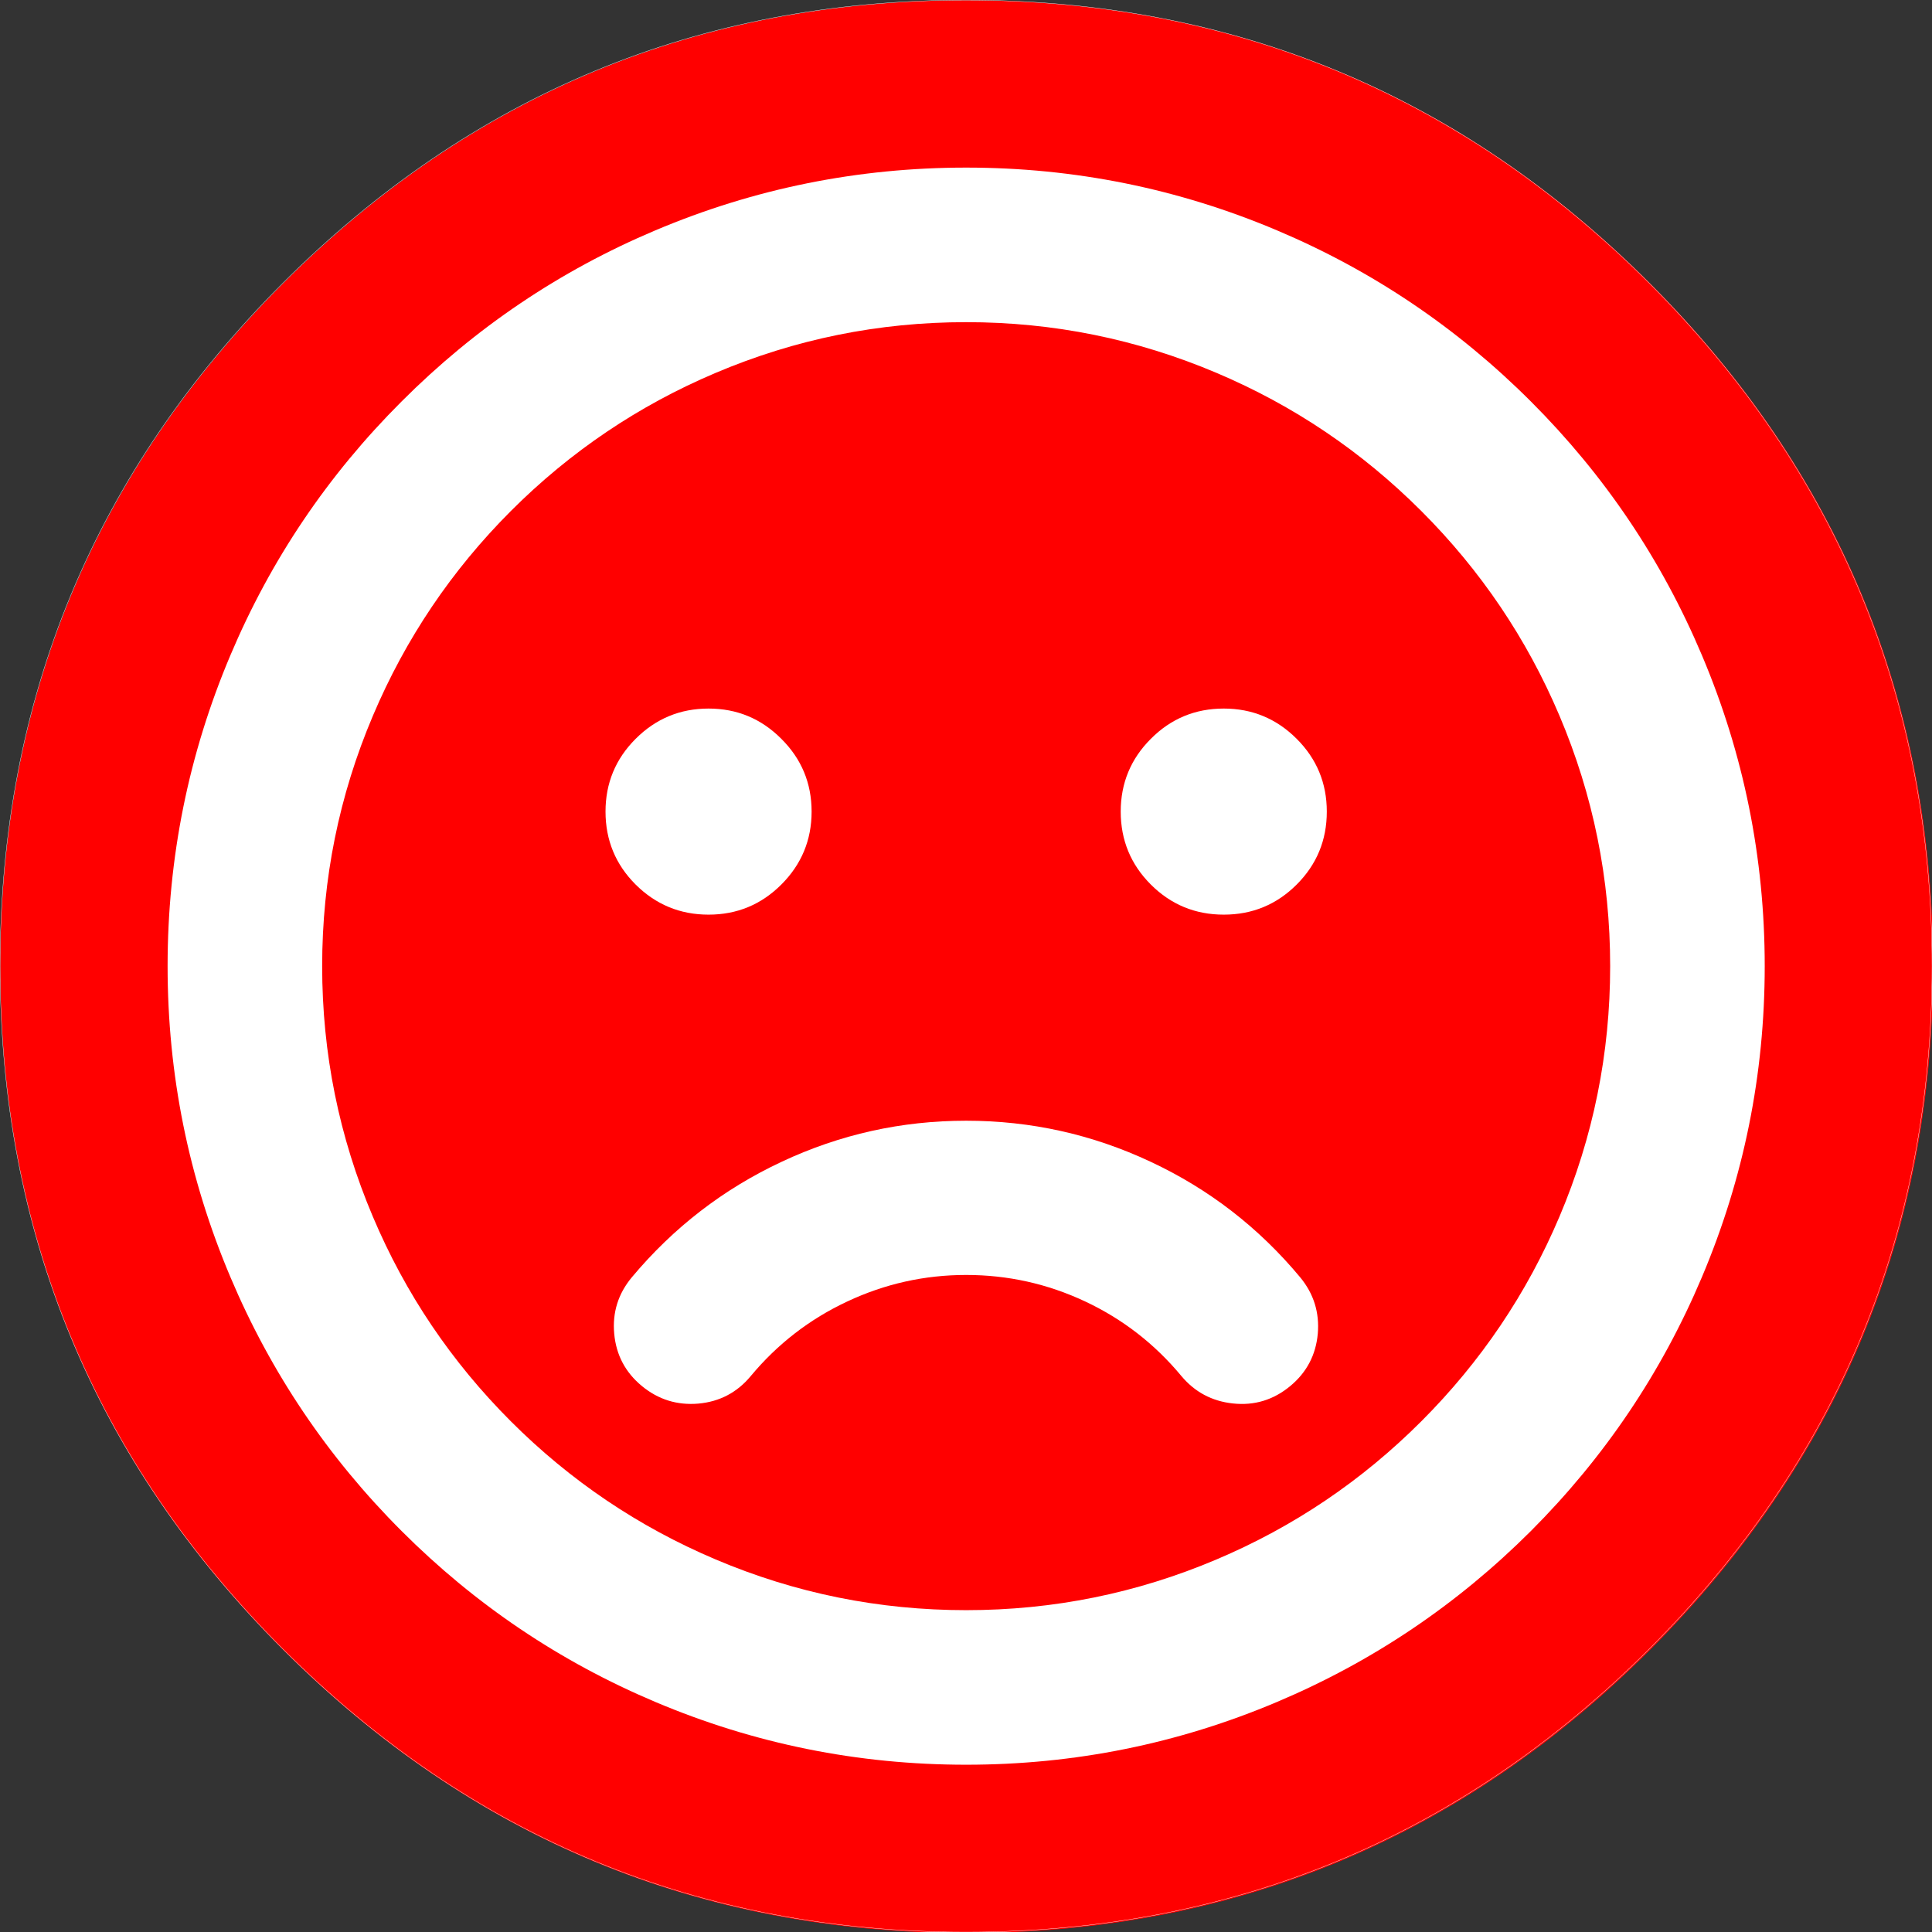 <svg xmlns="http://www.w3.org/2000/svg" width="600" height="600" preserveAspectRatio="none">
    <rect width="100%" height="100%" fill="#333333" stroke="none"/>
    <g id="background">
        <path fill="red"
            d="M645.8 180q-88.7-88.7-214.15-88.7T217.5 180q-88.7 88.7-88.7 214.15t88.7 214.15Q306.2 697 431.65 697t214.15-88.7q88.7-88.7 88.7-214.15T645.8 180Z"
            transform="translate(-127.55 -90.4) scale(.991)" />
        <path fill="none" stroke="#FFF" stroke-linecap="round" stroke-linejoin="round" stroke-width=".1"
            d="M600.015 300.026q0 124.268-87.864 212.131-87.864 87.864-212.13 87.864-124.268 0-212.132-87.864Q.025 424.294.025 300.027q0-124.268 87.864-212.132T300.02.031q124.267 0 212.131 87.864t87.864 212.131Z" />
    </g>
    <path id="head" fill="#FFF"
        d="M444.55 119.5Q398.45 100 348 100q-50.45 0-96.55 19.5-44.5 18.8-78.8 53.15-34.35 34.3-53.15 78.8Q100 297.55 100 348q0 50.45 19.5 96.55 18.8 44.5 53.15 78.85 34.3 34.3 78.8 53.1Q297.55 596 348 596q50.45 0 96.55-19.5 44.5-18.8 78.85-53.1 34.3-34.35 53.1-78.85Q596 398.45 596 348q0-50.45-19.5-96.55-18.8-44.5-53.1-78.8-34.35-34.35-78.85-53.15M348 148q40.6 0 77.75 15.75 35.9 15.2 63.6 42.9 27.7 27.7 42.9 63.55Q548 307.35 548 348t-15.75 77.8q-15.2 35.85-42.9 63.55-27.7 27.7-63.6 42.9Q388.6 548 348 548q-40.65 0-77.8-15.75-35.9-15.2-63.6-42.9-27.7-27.7-42.85-63.55Q148 388.65 148 348q0-40.6 15.75-77.75 15.2-35.9 42.85-63.6 27.7-27.7 63.6-42.9Q307.35 148 348 148Z"
        transform="translate(-47.95 -47.95)" />
    <path id="mouth" fill="#FFF"
        d="M247.3 478.4q7.65 6.3 17.55 5.45 9.9-.9 16.25-8.55 12.45-14.95 29.95-23.15 17.55-8.25 36.95-8.25 19.4 0 36.9 8.2t29.95 23.2q6.25 7.45 15.95 8.5 10 1.1 17.85-5.4 7.65-6.35 8.55-16.25.85-9.85-5.45-17.5-19.3-23.2-46.45-35.9Q378.15 396 348 396t-57.3 12.75q-27.15 12.7-46.55 35.9-6.35 7.65-5.45 17.5.9 9.9 8.6 16.25Z"
        transform="translate(-47.95 -47.95)" />
    <path id="right_eye" fill="#FFF"
        d="M428 268q-13.3 0-22.65 9.4Q396 286.75 396 300q0 13.3 9.35 22.65Q414.7 332 428 332q13.3 0 22.65-9.35Q460 313.3 460 300q0-13.25-9.35-22.6-9.4-9.4-22.65-9.4Z"
        transform="translate(-47.95 -47.95)" />
    <path id="left_eye" fill="#FFF"
        d="M268 268q-13.25 0-22.65 9.4Q236 286.75 236 300q0 13.3 9.35 22.65Q254.75 332 268 332q13.25 0 22.6-9.35 9.4-9.4 9.4-22.65 0-13.25-9.4-22.6-9.35-9.4-22.6-9.4Z"
        transform="translate(-47.95 -47.95)" />
</svg>